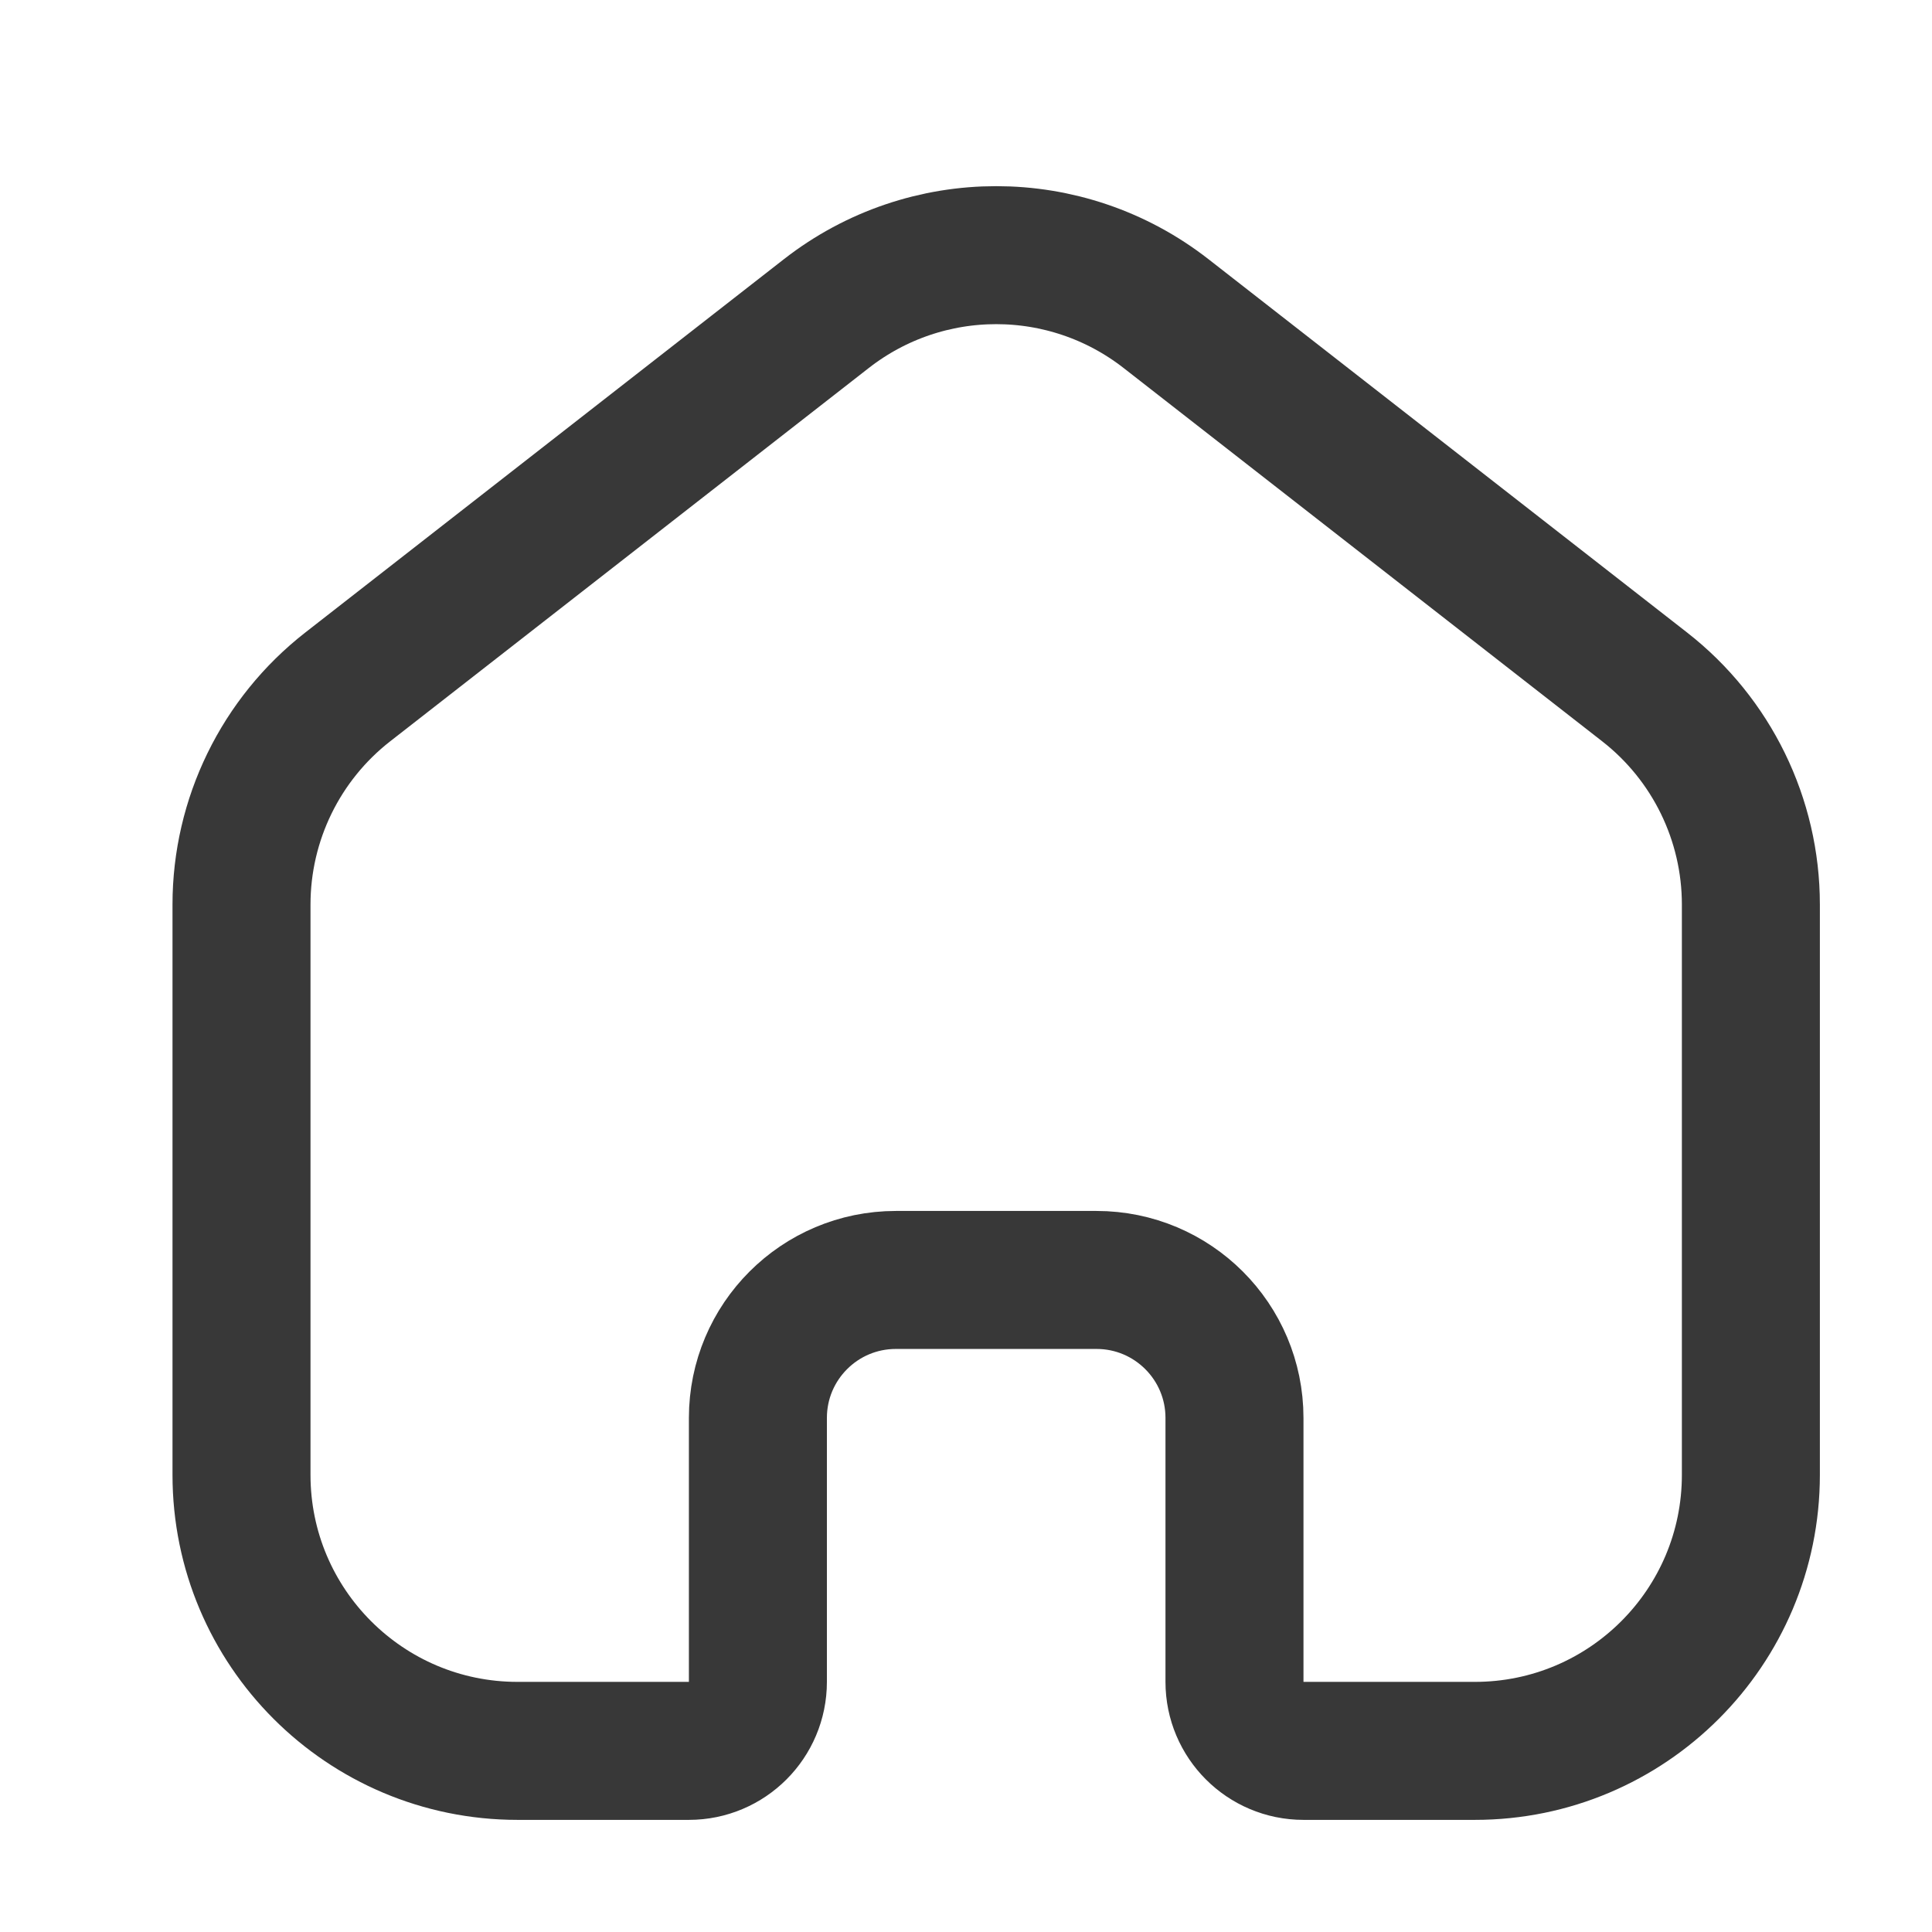 <svg width="28" height="28" viewBox="0 0 28 28" fill="none" xmlns="http://www.w3.org/2000/svg">
<path d="M3.5 13.109C3.5 11.877 4.068 10.713 5.04 9.955L11.977 4.544C13.424 3.416 15.451 3.416 16.898 4.544L23.835 9.955C24.807 10.713 25.375 11.877 25.375 13.109V21.375C25.375 23.584 23.584 25.375 21.375 25.375H18.891C18.339 25.375 17.891 24.927 17.891 24.375V20.55C17.891 19.445 16.996 18.55 15.891 18.55H12.984C11.879 18.55 10.984 19.445 10.984 20.55V24.375C10.984 24.927 10.536 25.375 9.984 25.375H7.5C5.291 25.375 3.5 23.584 3.5 21.375L3.5 13.109Z" stroke="#383838" stroke-width="2"/>
</svg>
